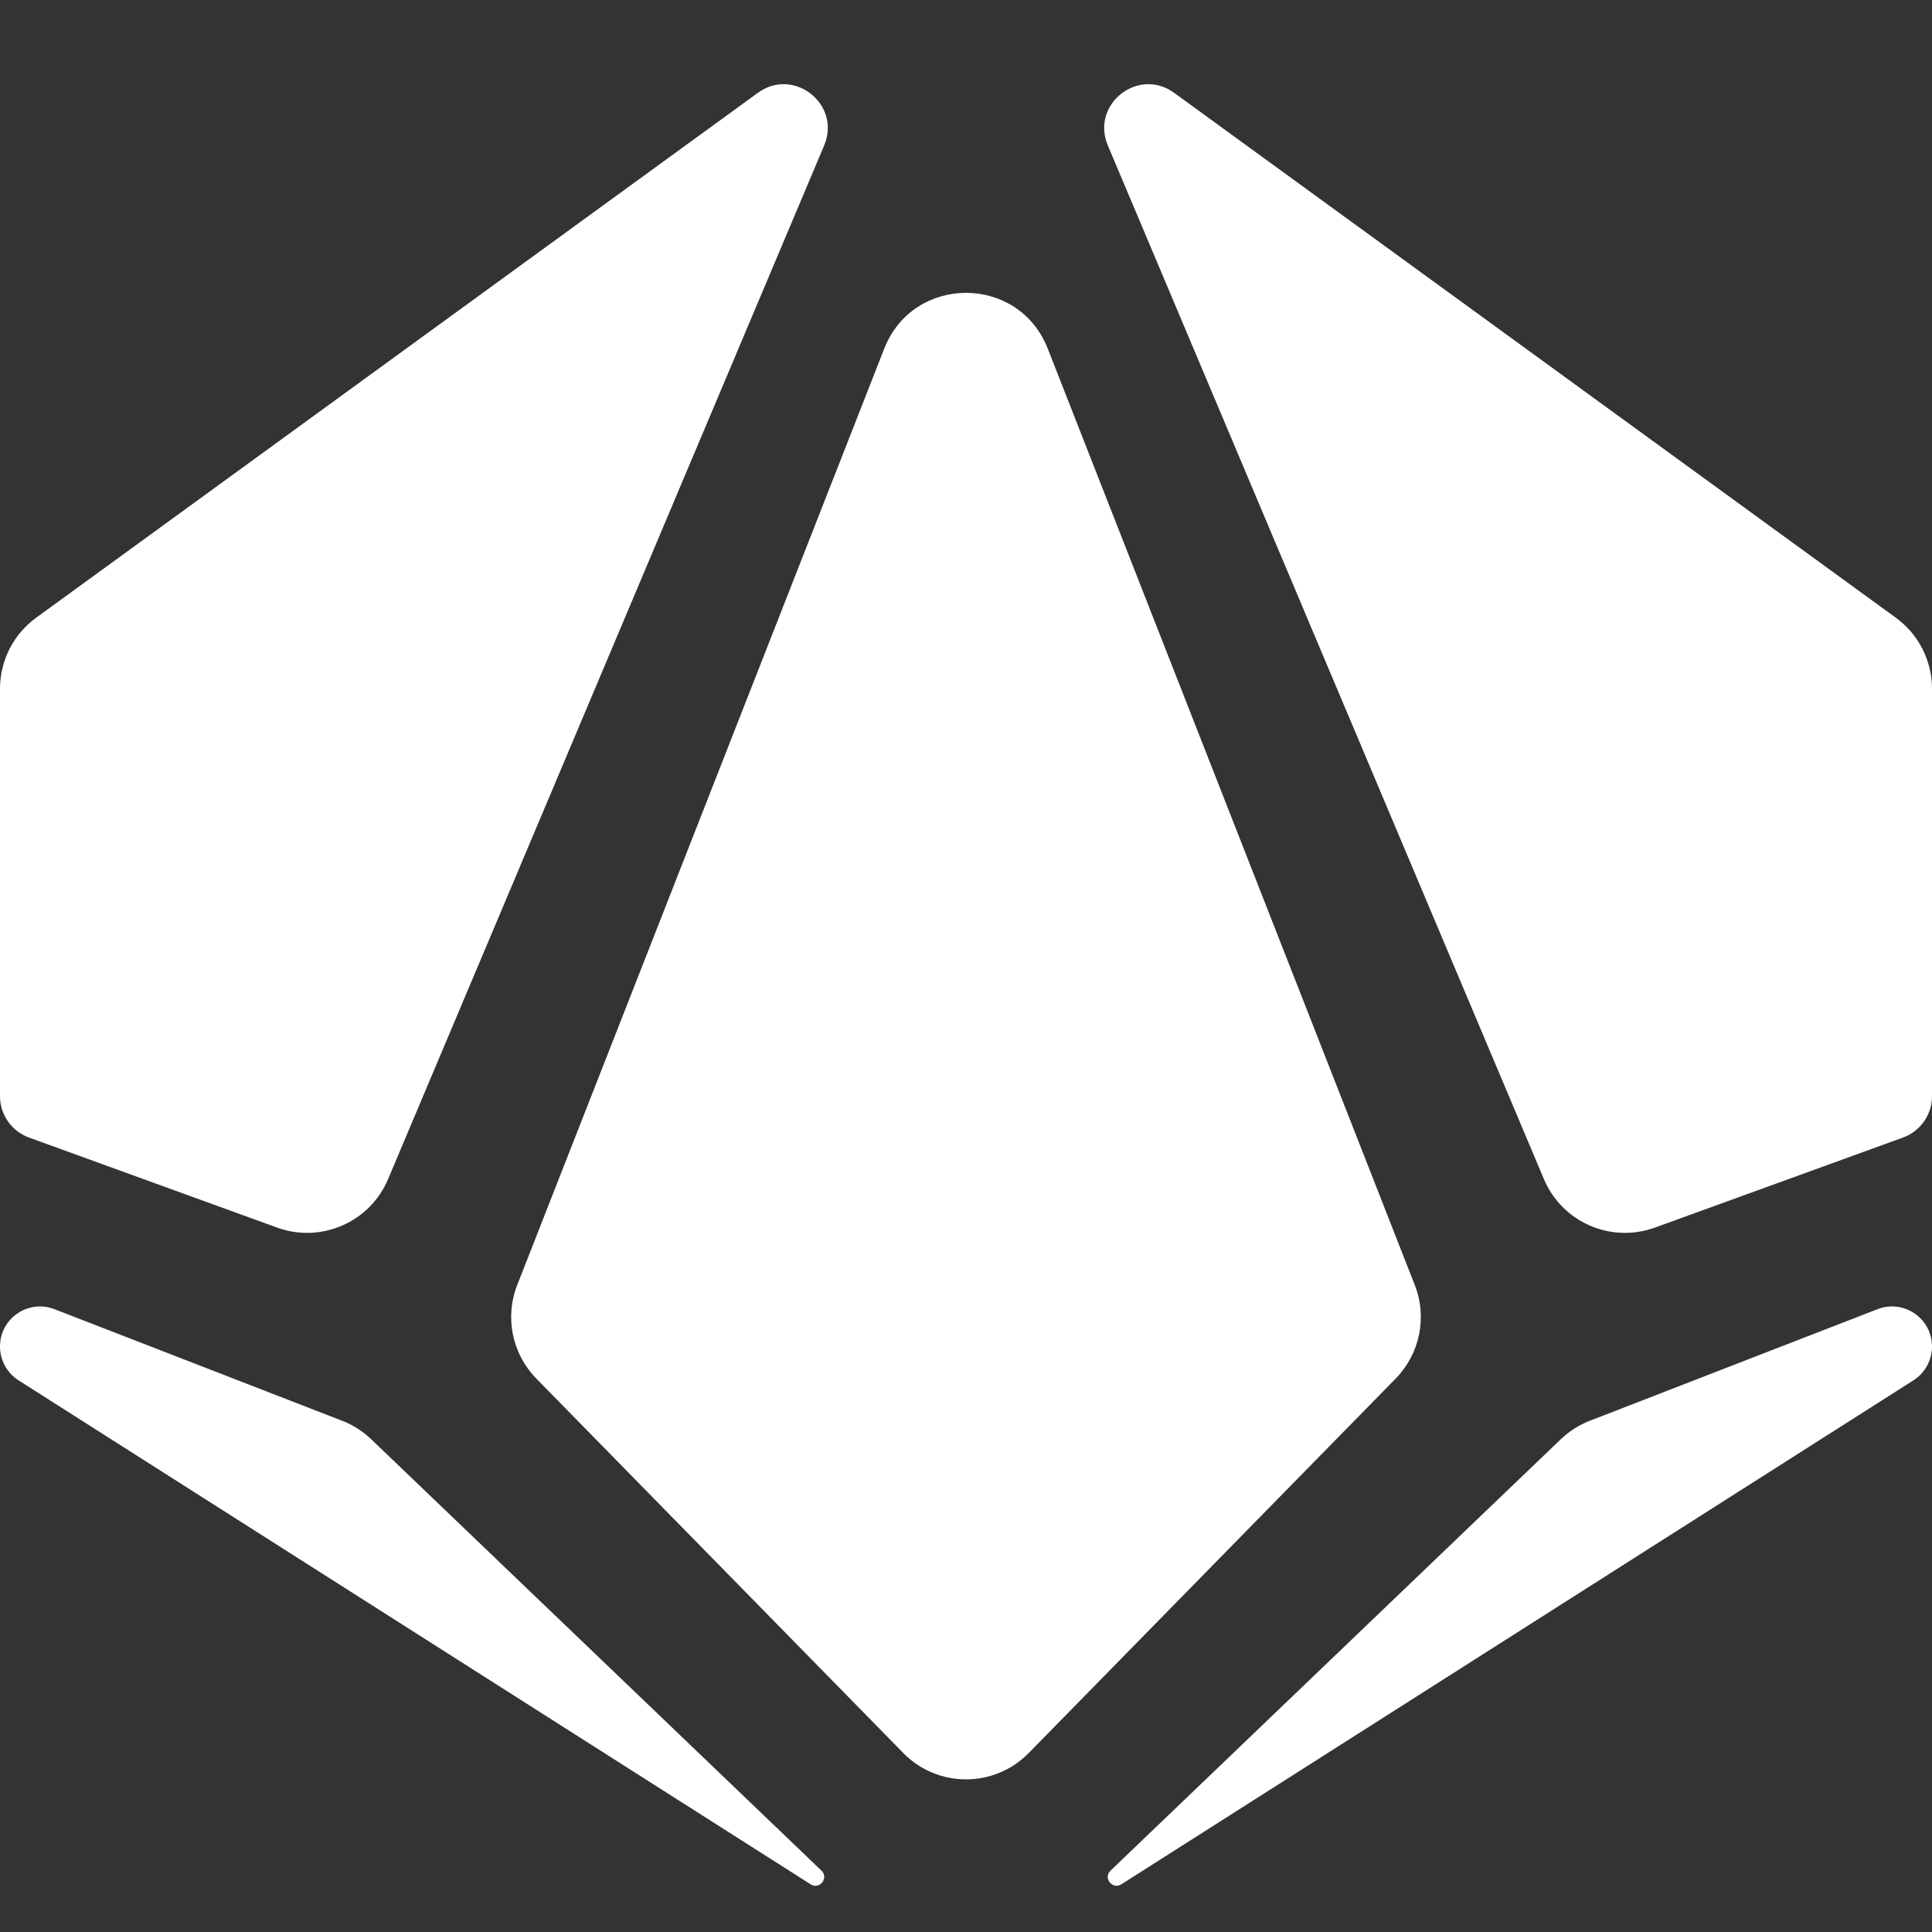 <svg width="22" height="22" viewBox="0 0 22 22" xmlns="http://www.w3.org/2000/svg" fill="#fff">
<rect x="0" y="0" width="22" height="22" fill="#333333" stroke="none"/>
<path d="M9.385 1.656C9.582 1.189 9.04 0.759 8.63 1.057L0.412 7.034C0.153 7.222 8.63274e-06 7.523 8.63274e-06 7.843V12.483C8.63274e-06 12.693 0.132 12.881 0.329 12.953L3.156 13.979C3.657 14.16 4.212 13.918 4.419 13.427L9.385 1.656Z"/>
<path d="M0.621 14.908C0.322 14.792 5.37847e-06 15.012 2.35835e-06 15.333C8.89497e-07 15.489 0.08 15.634 0.211 15.718L9.231 21.457C9.333 21.522 9.441 21.384 9.354 21.301L4.226 16.388C4.13 16.297 4.018 16.225 3.895 16.178L0.621 14.908Z"/>
<path d="M12.646 21.301C12.559 21.384 12.667 21.522 12.769 21.457L21.789 15.718C21.92 15.634 22 15.489 22 15.333C22 15.012 21.678 14.792 21.379 14.908L18.105 16.178C17.982 16.225 17.87 16.297 17.774 16.388L12.646 21.301Z"/>
<path d="M21.671 12.953C21.868 12.881 22 12.693 22 12.483V7.843C22 7.523 21.847 7.222 21.588 7.034L13.37 1.057C12.96 0.759 12.418 1.189 12.615 1.656L17.581 13.427C17.788 13.918 18.343 14.16 18.844 13.979L21.671 12.953Z"/>
<path d="M11.714 19.962C11.322 20.362 10.678 20.362 10.286 19.962L6.106 15.697C5.831 15.415 5.746 14.999 5.89 14.632L10.069 3.97C10.401 3.123 11.599 3.123 11.931 3.97L16.11 14.632C16.254 14.999 16.169 15.415 15.894 15.697L11.714 19.962Z"/>
</svg>

